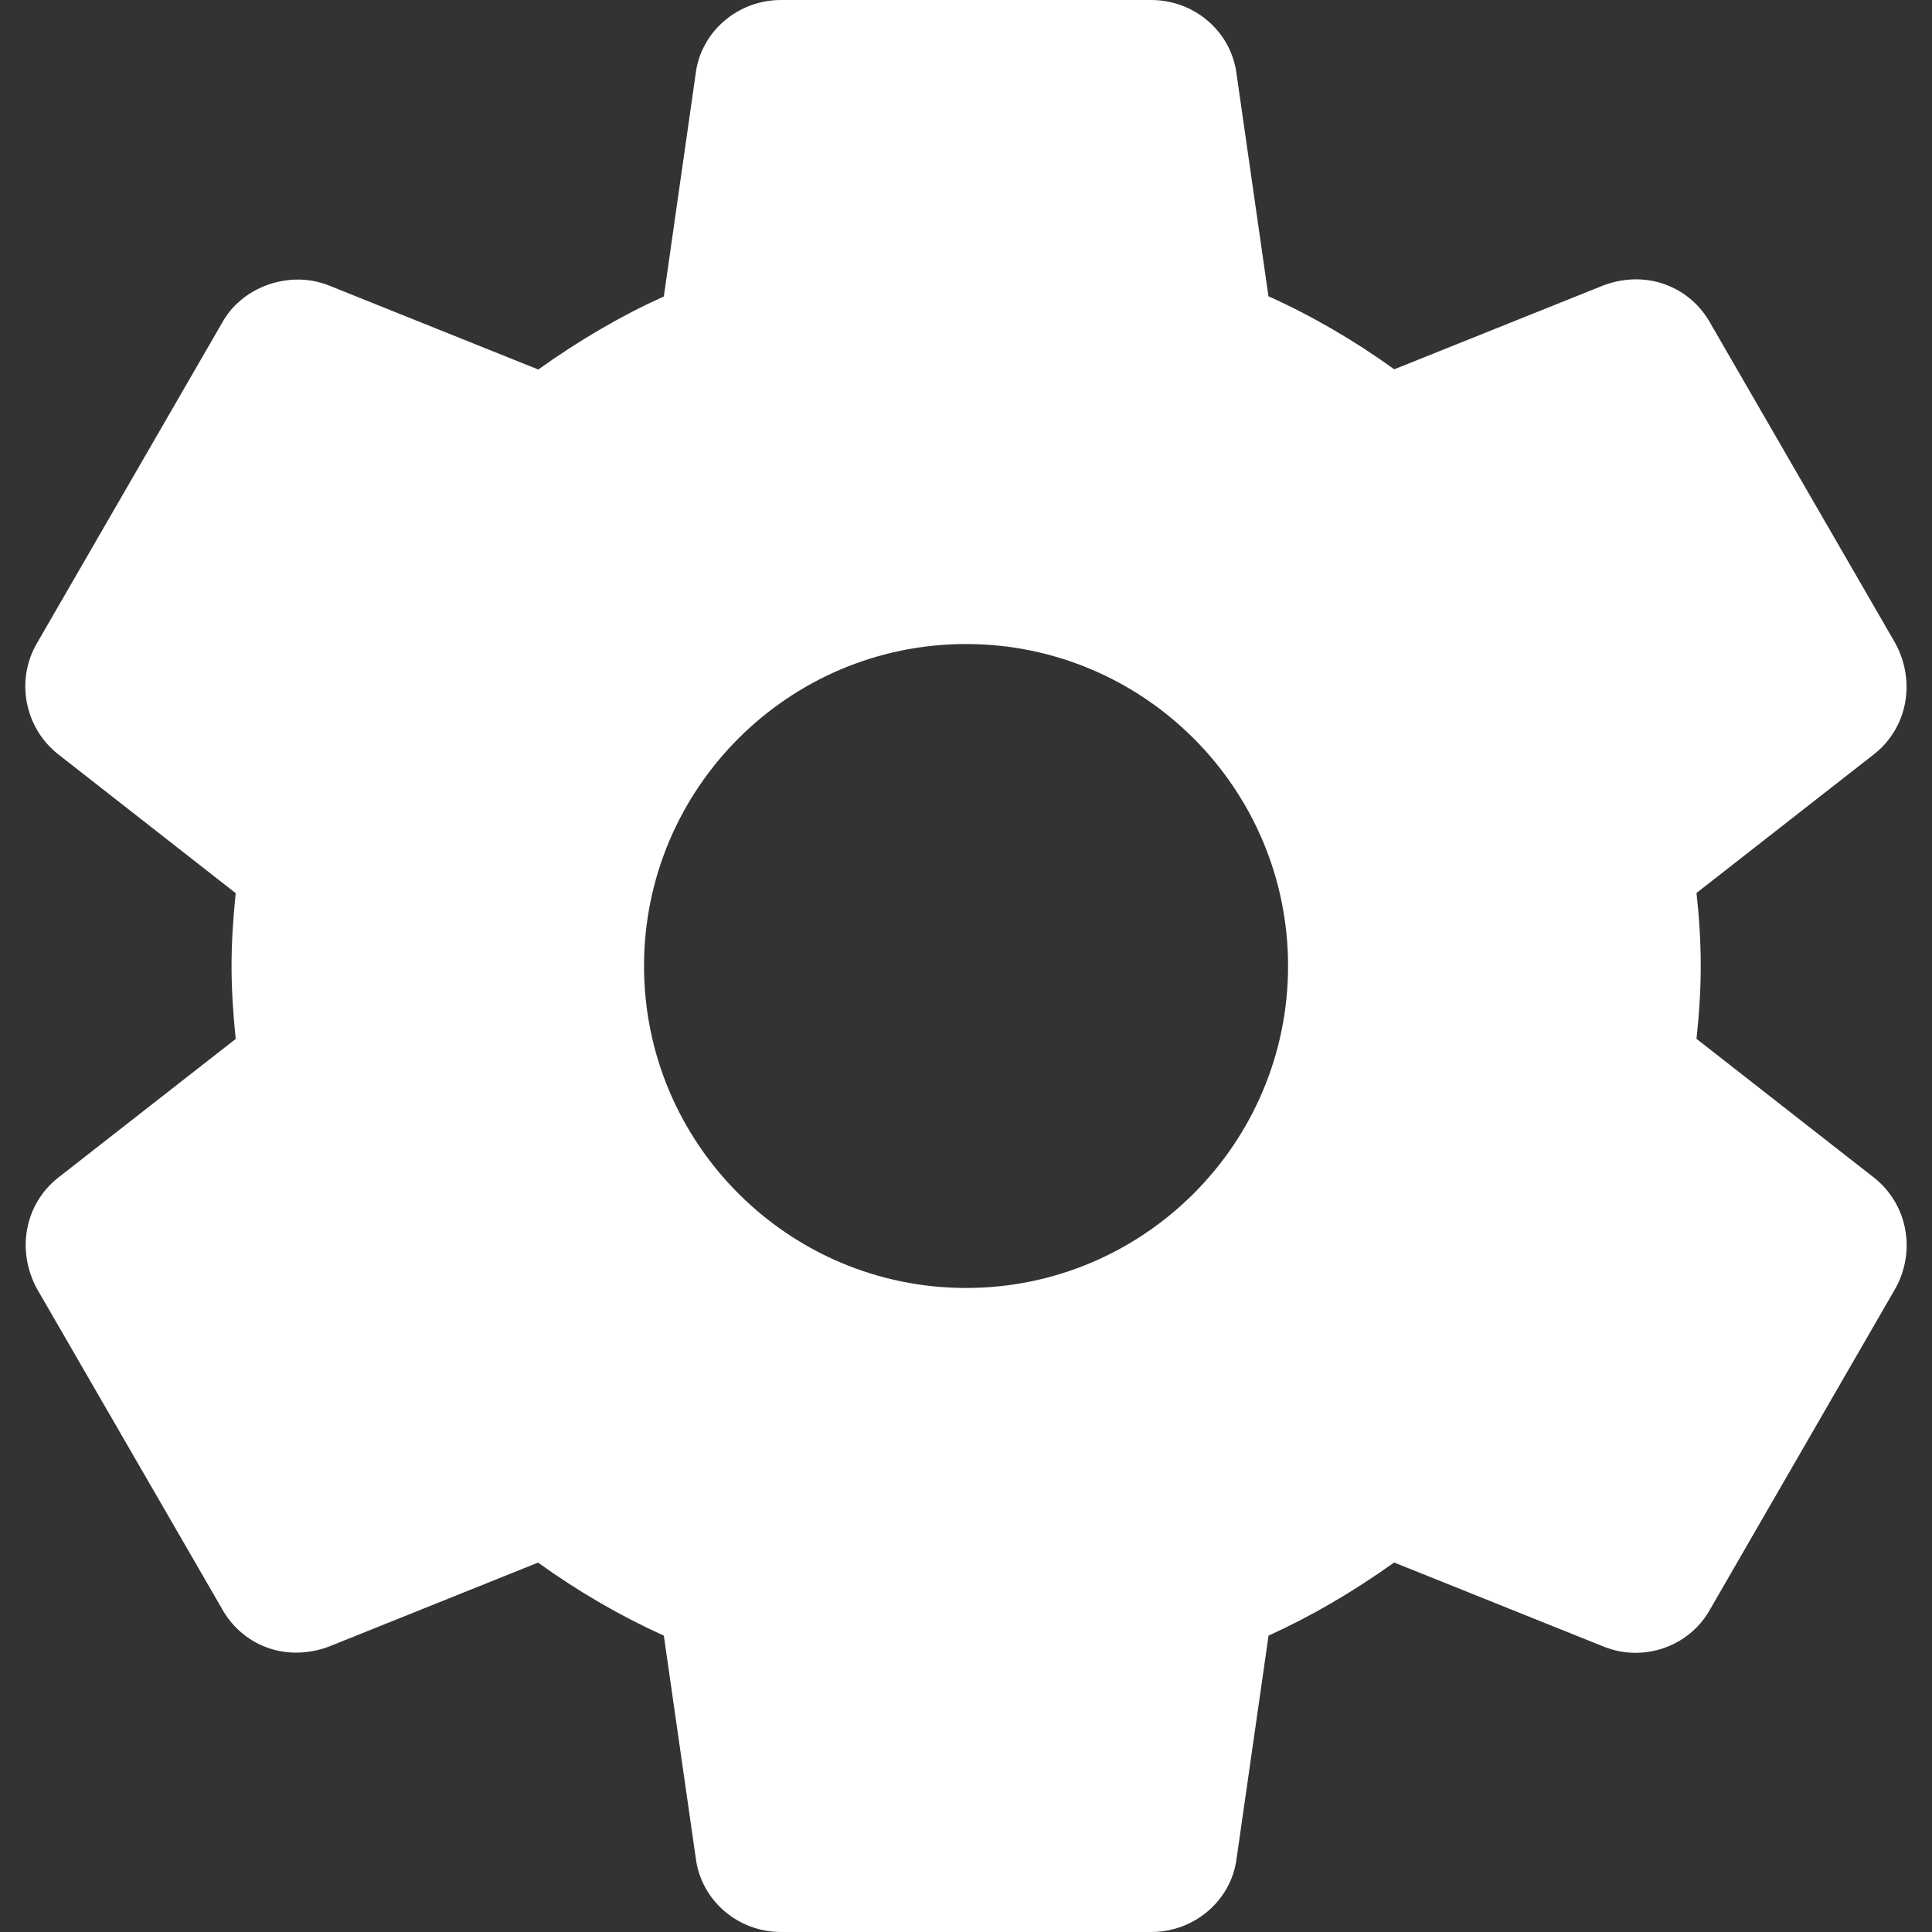 <svg width="20" height="20" viewBox="0 0 20 20" fill="none" xmlns="http://www.w3.org/2000/svg">
<rect x="0" y="0" width="20" height="20" fill="#333333" stroke="none"/>
<path d="M19.401 12.192L17.562 10.754C17.586 10.533 17.606 10.273 17.606 9.999C17.606 9.725 17.587 9.466 17.562 9.244L19.402 7.806C19.744 7.536 19.837 7.057 19.62 6.658L17.708 3.35C17.504 2.977 17.057 2.785 16.602 2.953L14.433 3.823C14.017 3.523 13.582 3.27 13.131 3.067L12.801 0.767C12.747 0.33 12.367 0 11.917 0H8.084C7.635 0 7.256 0.33 7.202 0.76L6.872 3.069C6.435 3.266 6.006 3.516 5.572 3.825L3.397 2.952C2.989 2.794 2.502 2.971 2.299 3.342L0.385 6.654C0.159 7.036 0.252 7.532 0.602 7.808L2.44 9.246C2.411 9.527 2.397 9.771 2.397 10C2.397 10.229 2.411 10.473 2.44 10.755L0.6 12.193C0.258 12.464 0.166 12.943 0.383 13.342L2.295 16.649C2.499 17.022 2.942 17.215 3.401 17.047L5.57 16.176C5.985 16.475 6.421 16.728 6.872 16.932L7.202 19.232C7.256 19.67 7.635 20 8.085 20H11.918C12.367 20 12.747 19.67 12.801 19.24L13.132 16.932C13.568 16.734 13.997 16.485 14.432 16.175L16.607 17.048C16.711 17.089 16.821 17.11 16.933 17.11C17.257 17.11 17.554 16.933 17.704 16.658L19.624 13.333C19.837 12.943 19.744 12.464 19.401 12.192ZM10.001 13.333C8.162 13.333 6.667 11.838 6.667 10C6.667 8.162 8.162 6.667 10.001 6.667C11.839 6.667 13.334 8.162 13.334 10C13.334 11.838 11.839 13.333 10.001 13.333Z" fill="white"/>
</svg>
